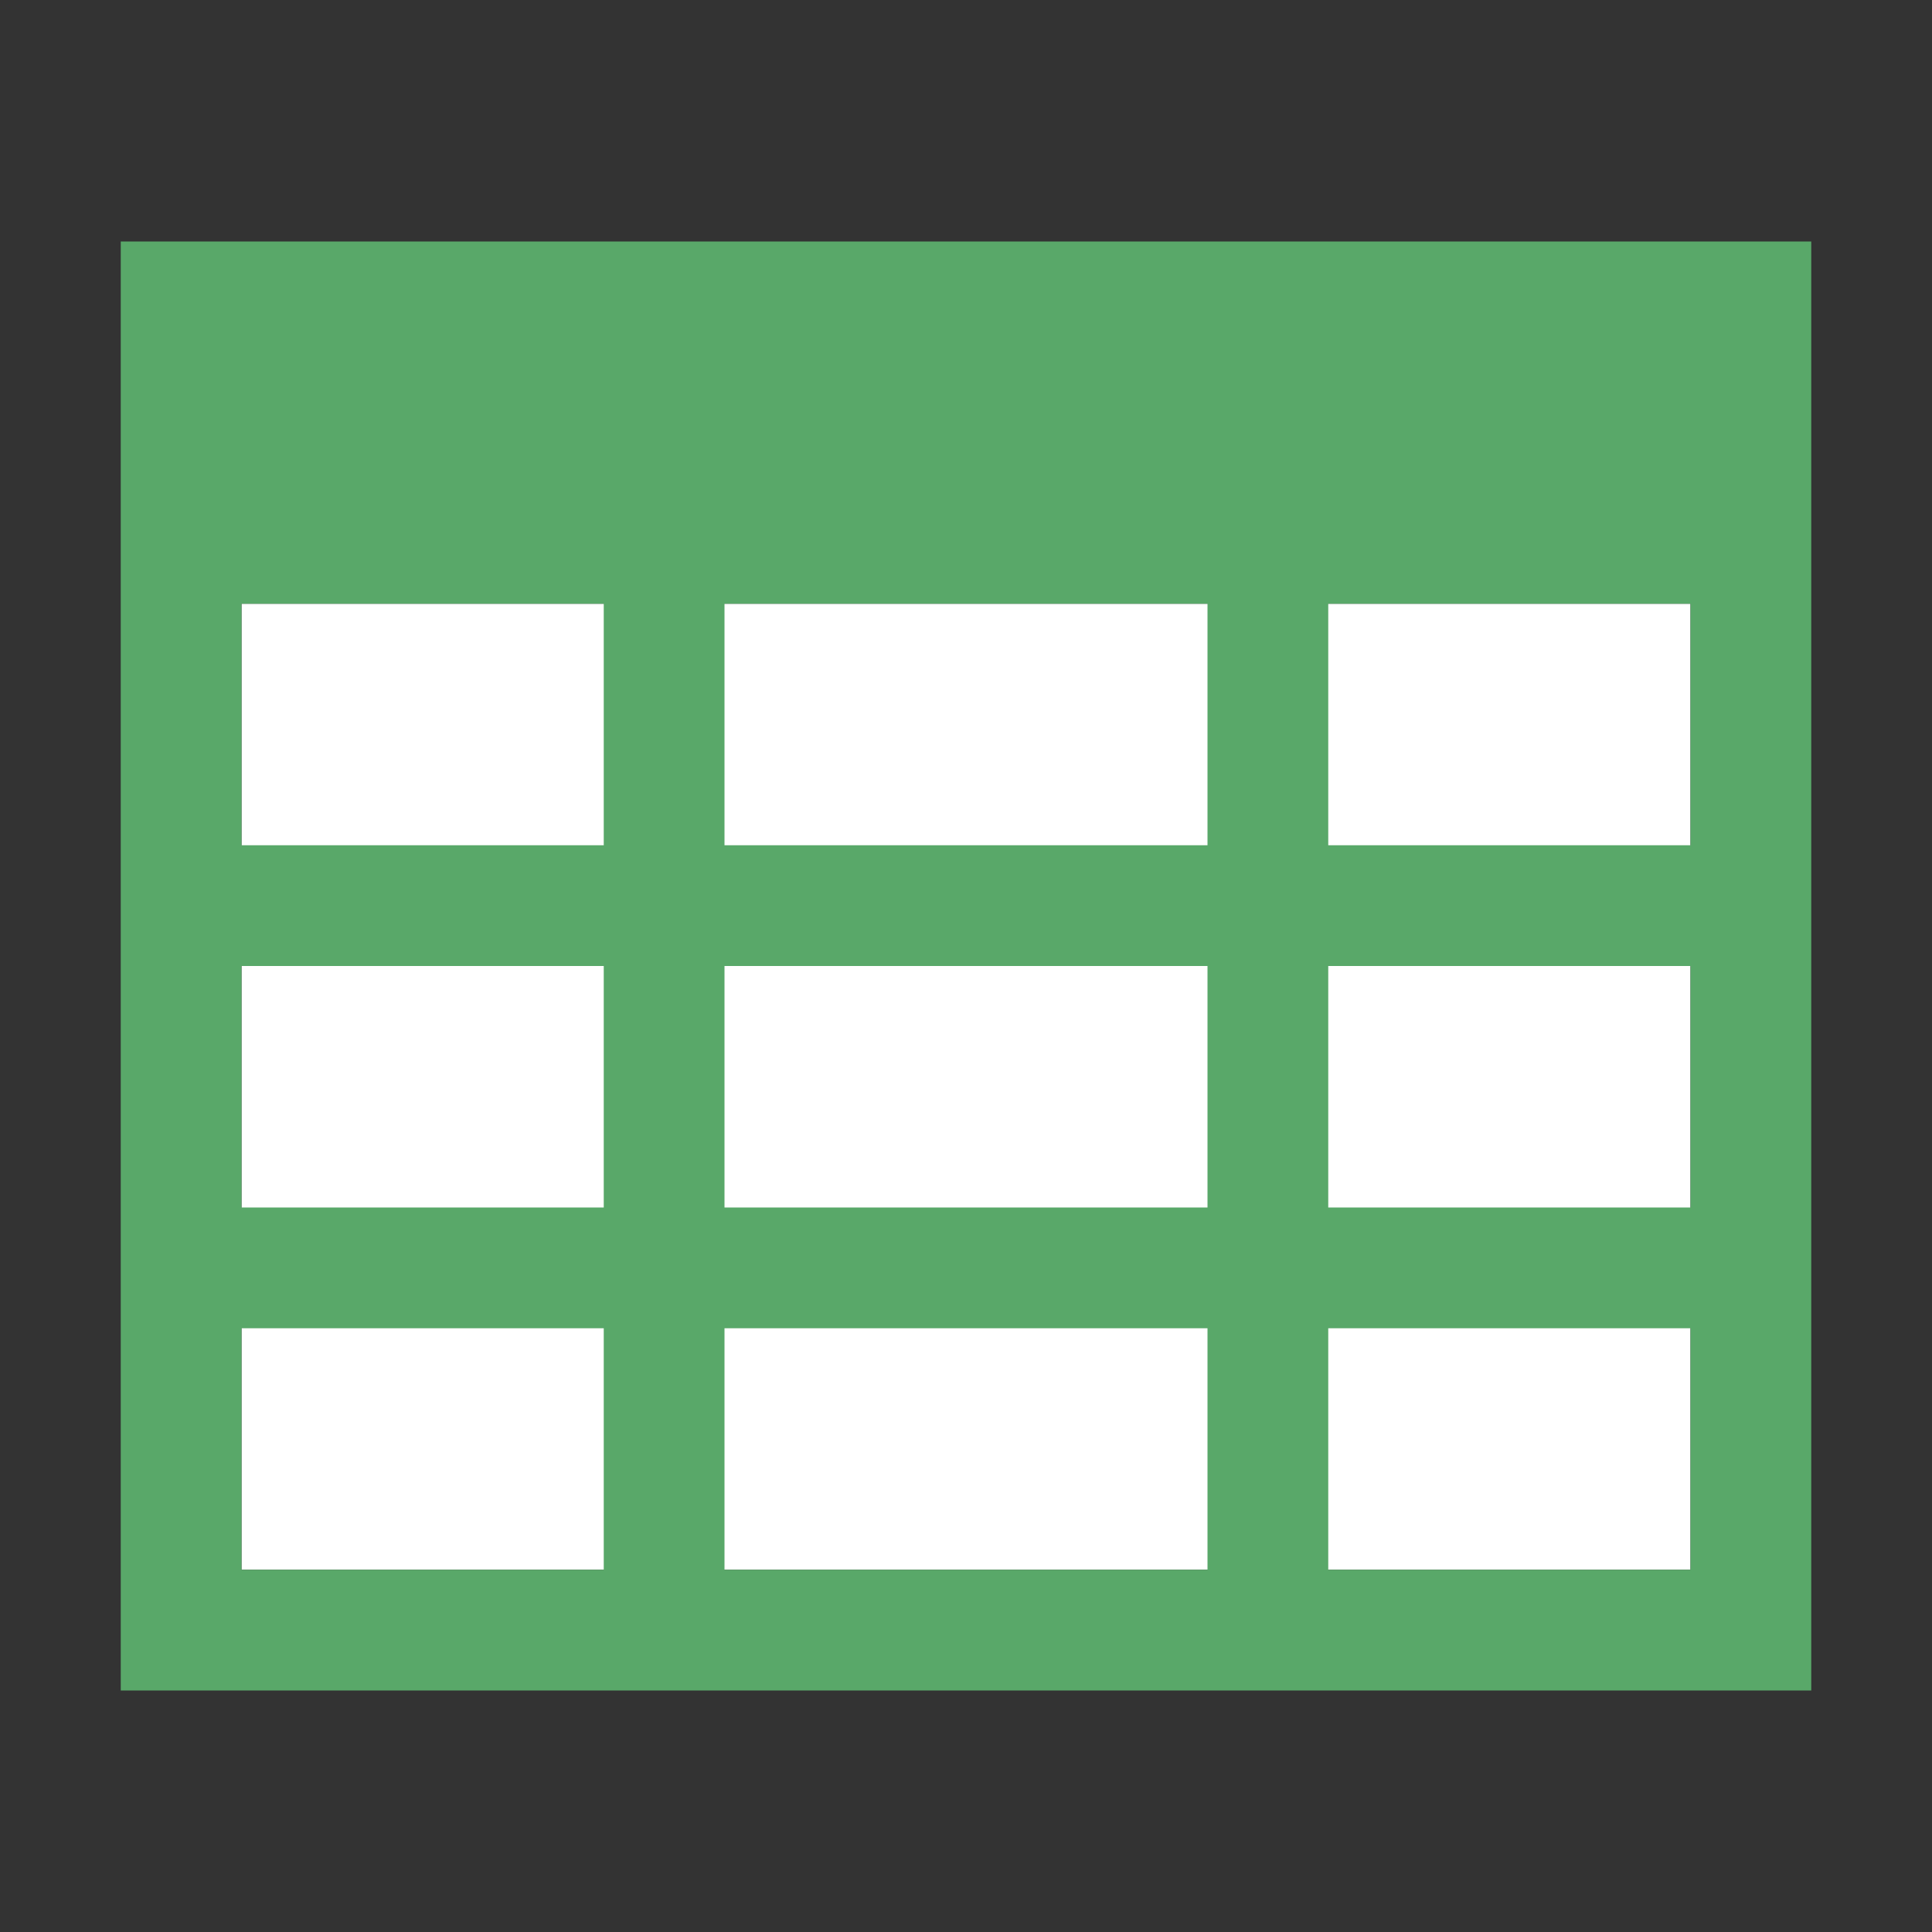<svg width="16" height="16" xmlns="http://www.w3.org/2000/svg"><rect width="100%" height="100%" fill="#333333" stroke="none"/><path d="M2 5h12v8H2z" fill="#fff"/><path d="M1 2v12h14V2zm1 3h3v2H2zm4 0h4v2H6zm5 0h3v2h-3zM2 8h3v2H2zm4 0h4v2H6zm5 0h3v2h-3zm-9 3h3v2H2zm4 0h4v2H6zm5 0h3v2h-3z" fill="#59a869"/></svg>